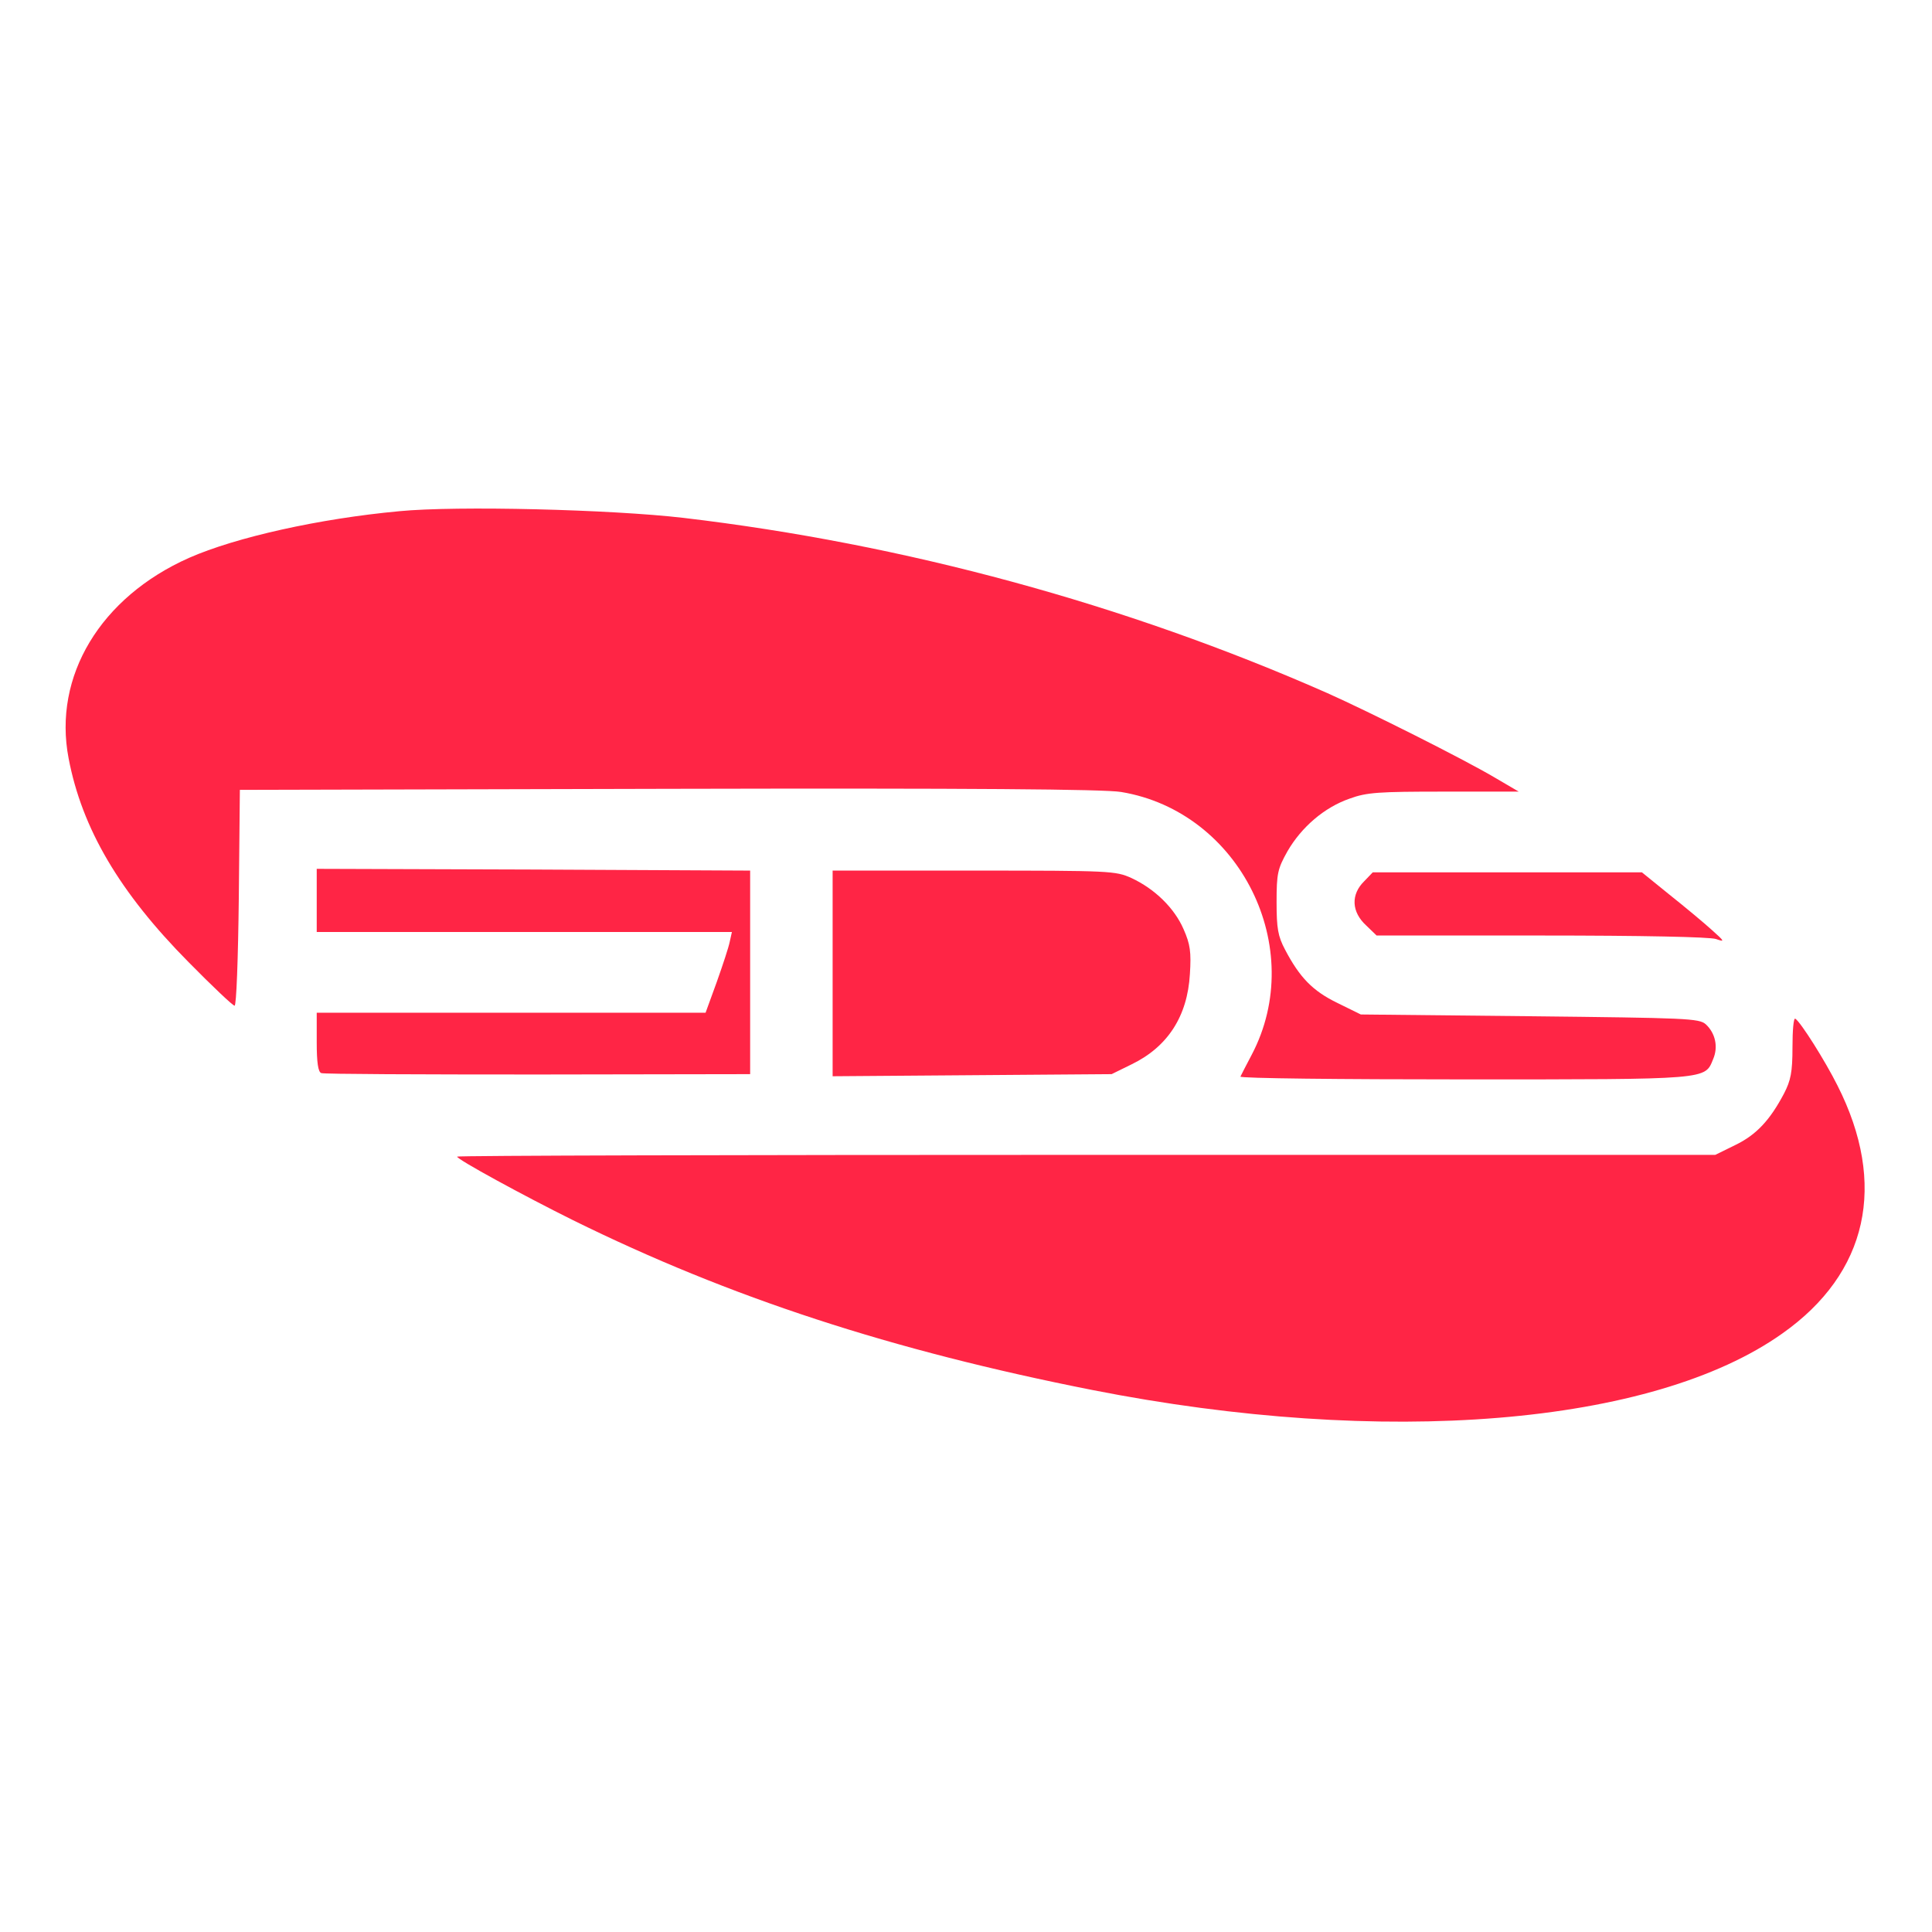 <svg viewBox="0 0 734 734" xmlns="http://www.w3.org/2000/svg" xml:space="preserve"><path d="M151.662 194.22c-30.267 2.8-62 9.866-79.866 17.733-33.6 14.933-51.734 44.933-45.734 76.133 5.067 26.667 19.334 50.934 45.6 77.467 8.934 9.067 16.8 16.533 17.467 16.533s1.333-17.466 1.6-41.066l.4-40.934 162.933-.4c114.533-.266 165.6.134 171.867 1.2 45.2 7.467 70.933 59.334 49.6 99.867-2.134 4-4 7.733-4.267 8.267-.267.666 38 1.066 85.067 1.066 93.466 0 91.333.134 94.533-7.733 2-4.667.8-9.867-2.8-13.2-2.533-2.267-7.2-2.4-66.933-3.067l-64.134-.666-8.933-4.4c-9.333-4.534-14.267-9.6-19.867-20.267-2.666-5.067-3.2-8-3.2-18 0-10.933.4-12.667 4.134-19.333 5.333-9.2 14-16.667 23.6-20 6.533-2.4 11.066-2.667 35.866-2.667h28.4l-9.333-5.467c-12-7.066-47.333-24.8-63.467-32-76.8-33.866-160.8-56.666-244.533-66.533-27.467-3.2-86-4.667-108-2.533" style="fill:#ff2545;"/><path d="M120.329 330.086v24h157.733l-.8 3.6c-.4 2.134-2.667 8.934-4.933 15.334l-4.267 11.733H120.329v11.2c0 7.733.533 11.333 1.733 11.733.8.4 37.867.534 82.267.534l80.666-.134v-77.333l-82.266-.4zm196 .667v78.133l53.066-.4 52.934-.4 7.6-3.733c13.733-6.667 21.2-18.267 22.133-34.267.533-8.4.133-11.333-2.4-17.066-3.467-8-10.933-15.334-19.867-19.467-6-2.667-7.733-2.8-59.733-2.8zm202 4c-5.2 5.067-4.934 11.733.8 16.933l3.866 3.734h62.667c38.133 0 64 .533 66.267 1.333 3.466 1.2 3.333.933-1.6-3.467-2.934-2.666-10.134-8.666-16-13.333l-10.534-8.533H521.529zm162.666 63.067c0 9.6-.666 12.666-3.2 17.6-5.333 10.133-10.533 15.733-18.533 19.6l-7.6 3.733H412.729c-131.467 0-239.067.267-239.067.667 0 1.066 25.2 14.8 44 24.133 59.733 29.466 121.067 49.466 197.333 64.533 110.934 21.867 212.934 13.467 262.134-21.467 32.533-22.933 40-56.666 20.933-94.266-4.667-9.333-14-24.133-16-25.333-.667-.4-1.067 4.533-1.067 10.8" style="fill:#ff2545;"/></svg>
